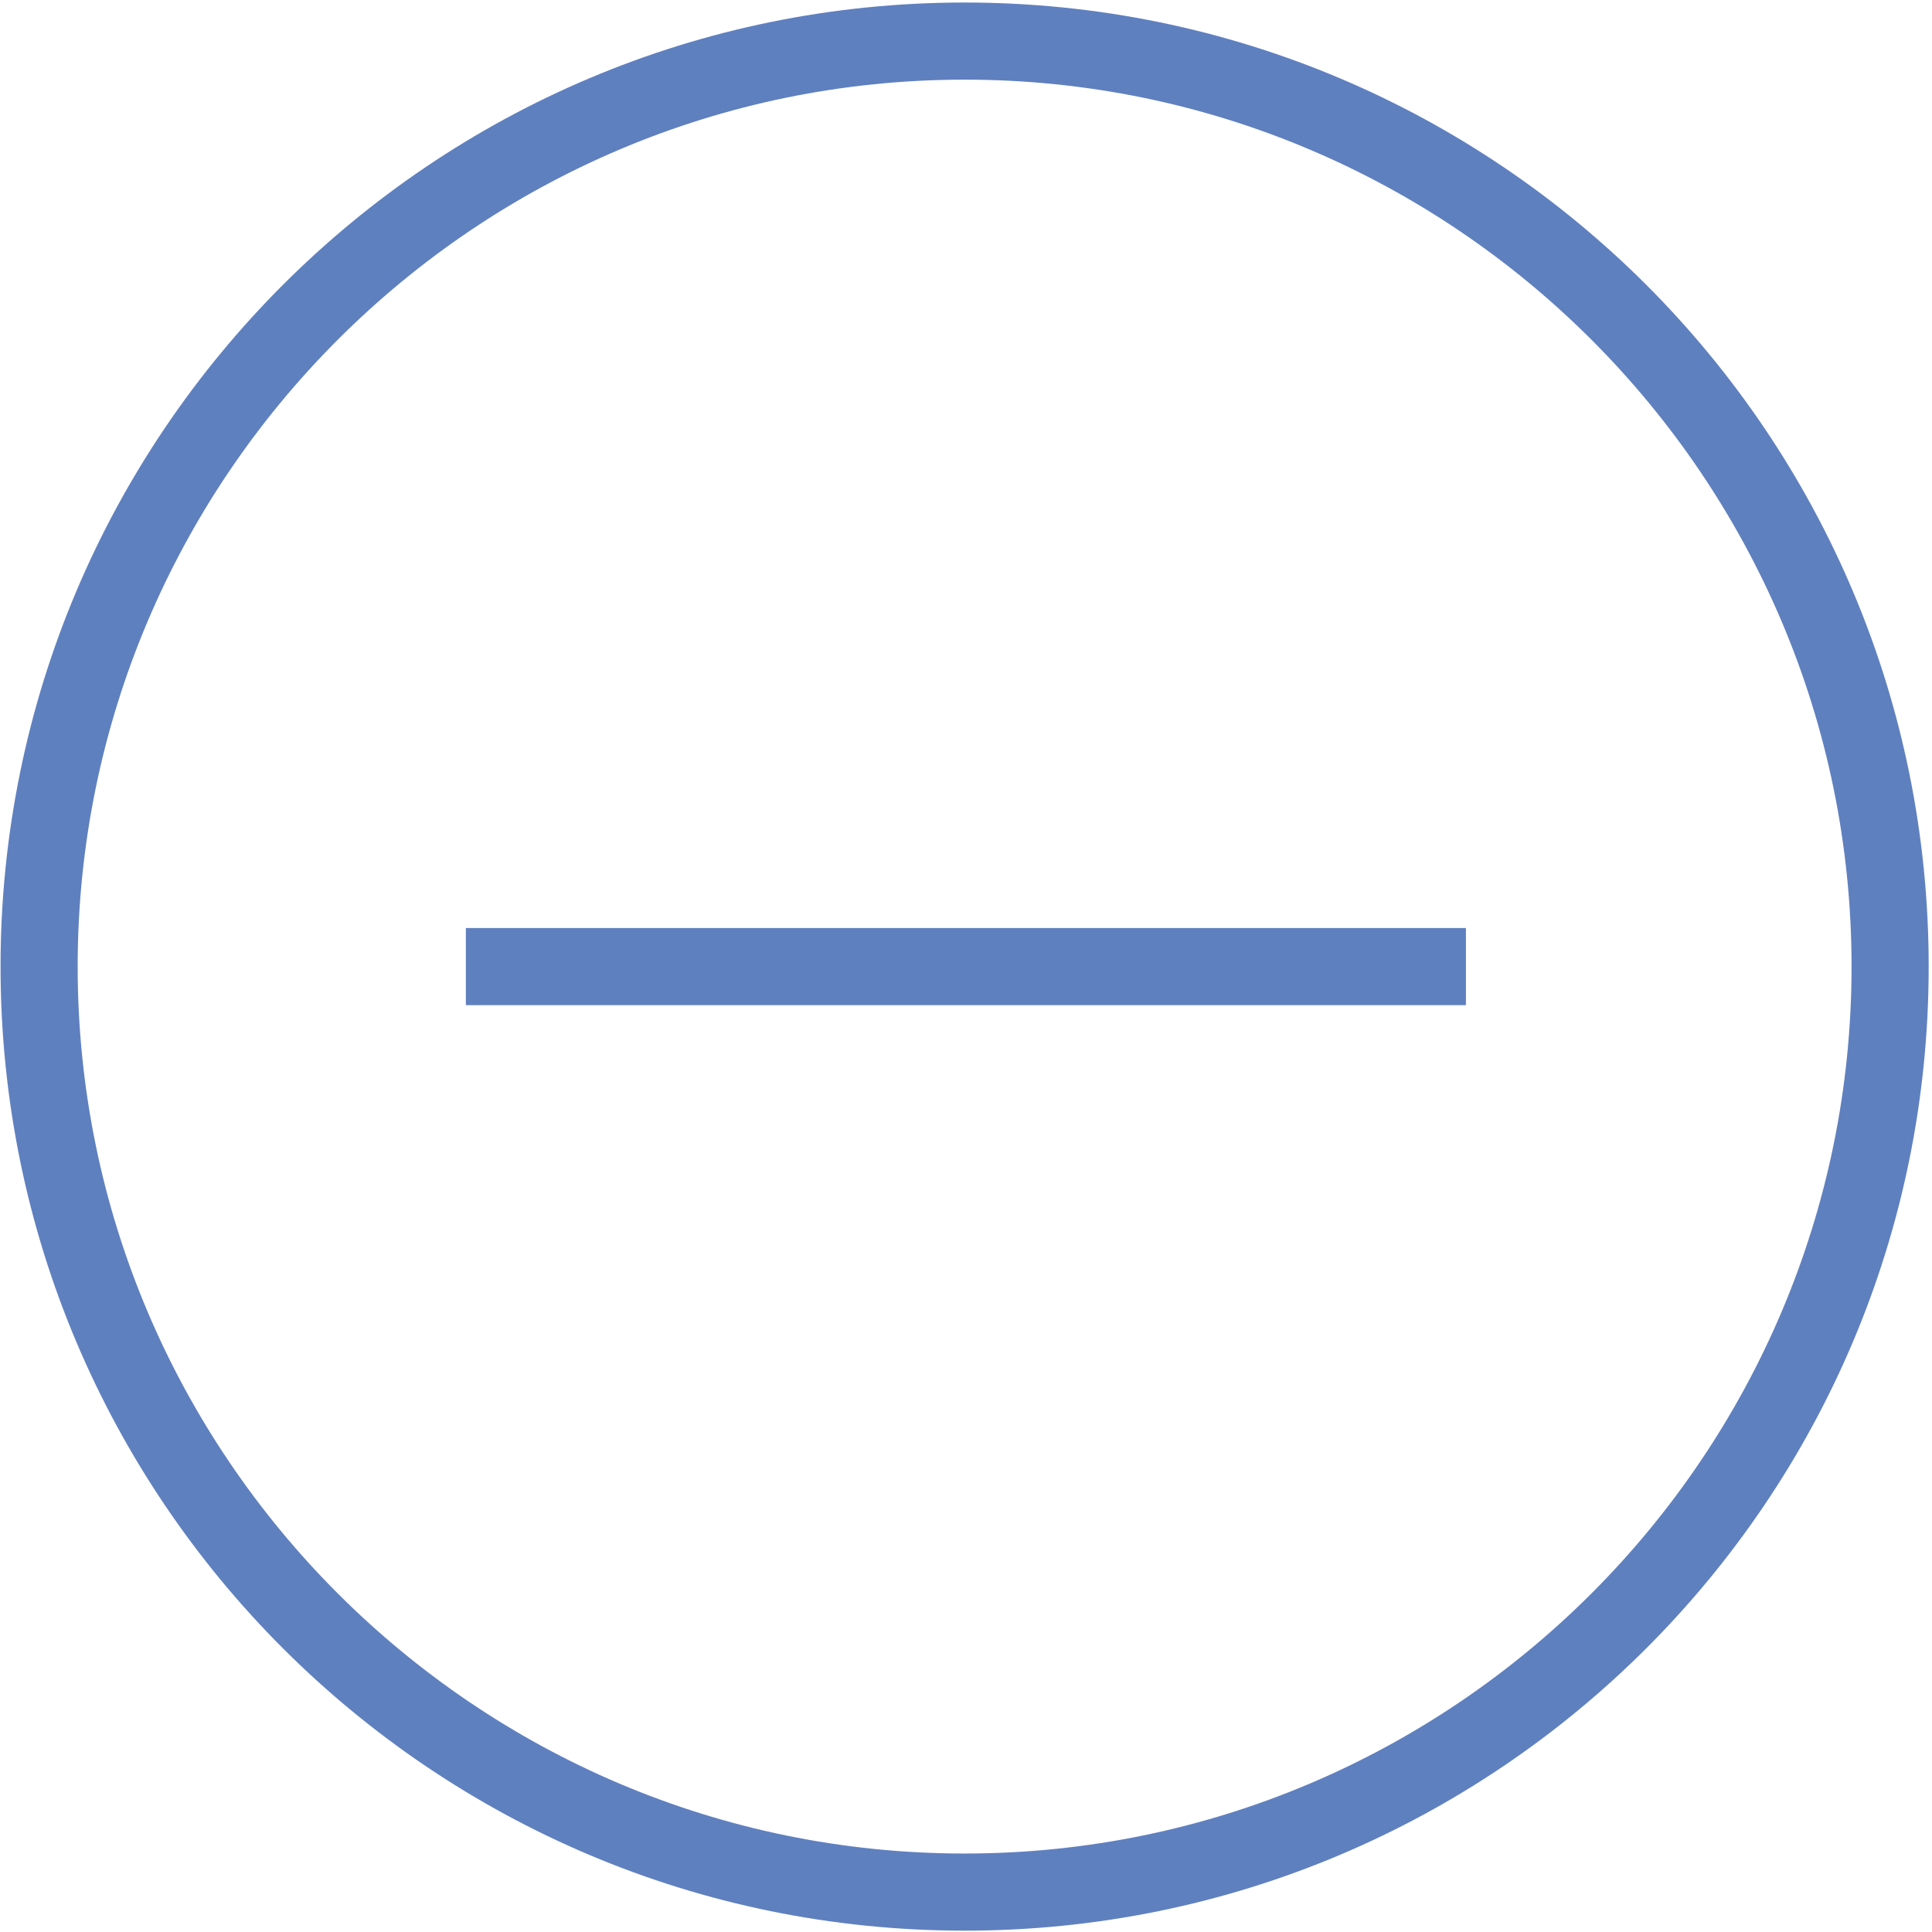 <?xml version="1.0" encoding="UTF-8" standalone="no"?>
<svg width="499px" height="499px" viewBox="0 0 499 499" version="1.1" xmlns="http://www.w3.org/2000/svg" xmlns:xlink="http://www.w3.org/1999/xlink">
    <title>remove</title>
    <defs></defs>
    <g id="Page-1" stroke="none" stroke-width="1" fill="none" fill-rule="evenodd">
        <g id="remove" fill="#5F80BF">
            <g id="Group">
                <path d="M249.142,0.652 C111.609,0.652 0.142,112.119 0.142,249.652 C0.142,387.186 111.609,498.652 249.142,498.652 C386.676,498.652 498.142,387.186 498.142,249.652 C498.142,112.12 386.675,0.652 249.142,0.652 L249.142,0.652 Z M249.142,478.732 C122.833,478.732 20.062,375.962 20.062,249.652 C20.062,123.343 122.833,20.572 249.142,20.572 C375.451,20.572 478.222,123.343 478.222,249.652 C478.222,375.962 375.45,478.732 249.142,478.732 L249.142,478.732 Z" id="Shape"></path>
                <rect id="Rectangle-path" x="120.323" y="239.692" width="258.298" height="19.92"></rect>
            </g>
        </g>
    </g>
</svg>